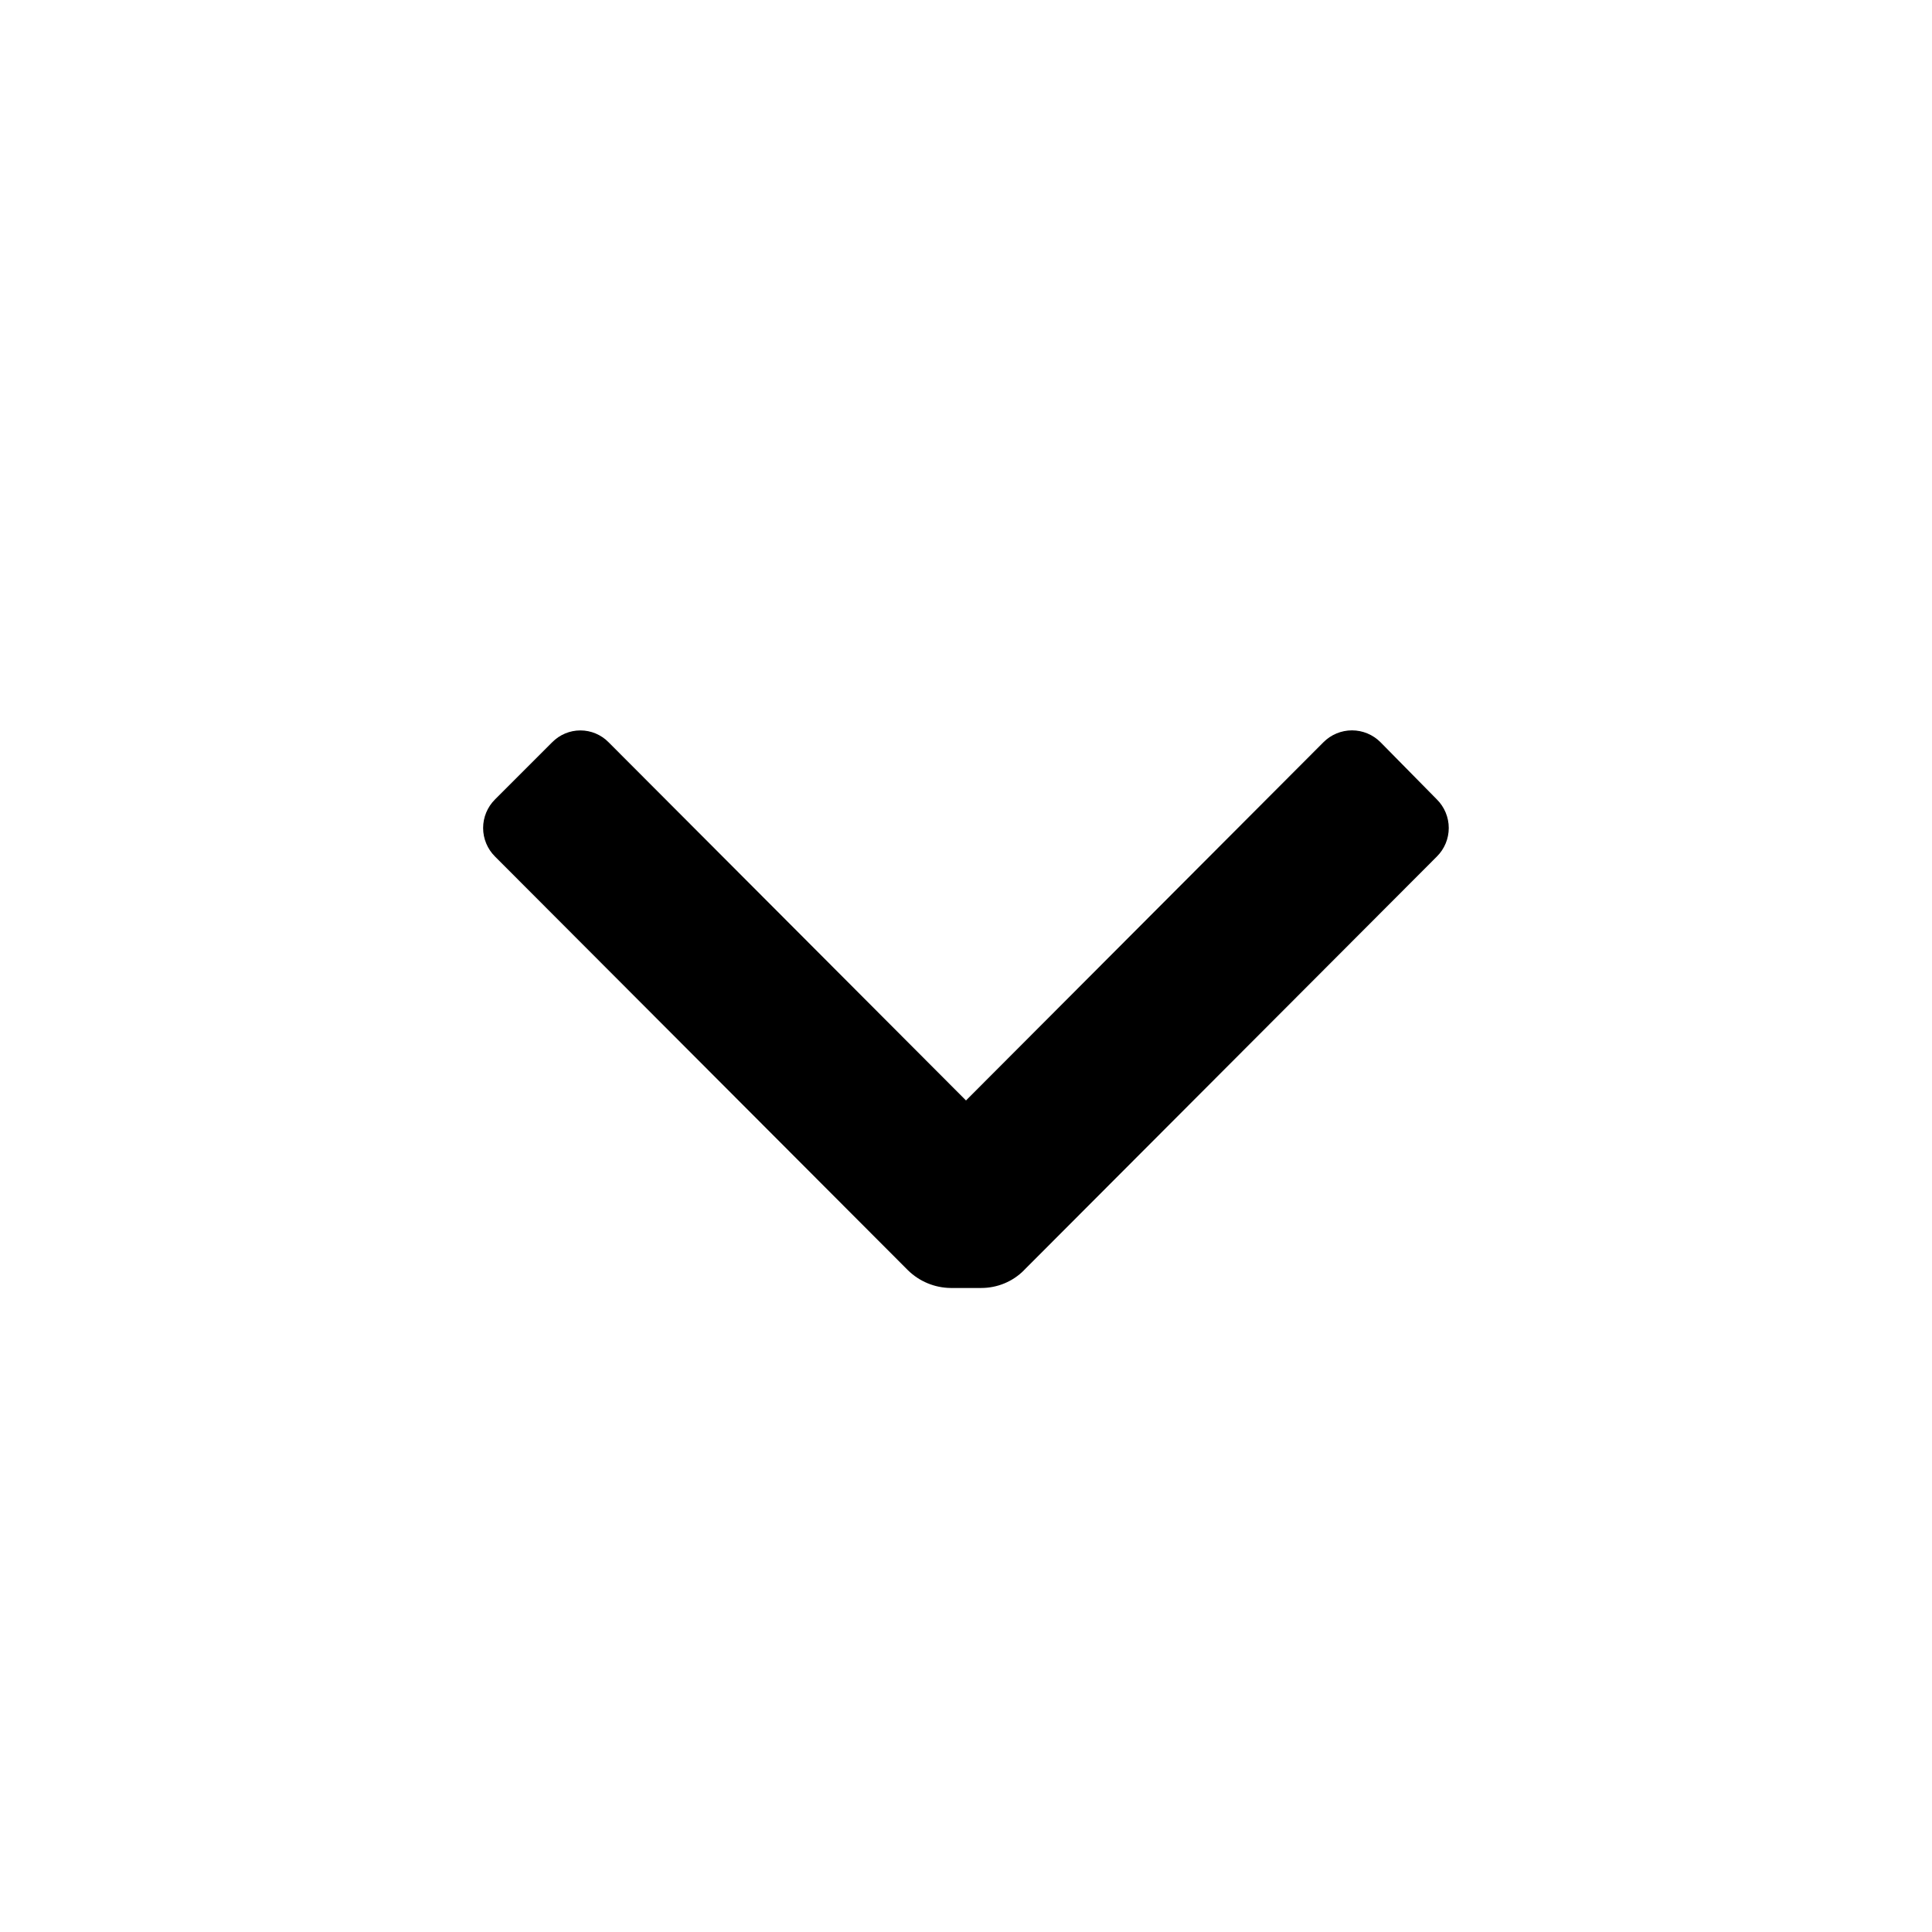 <svg version="1.1" xmlns="http://www.w3.org/2000/svg" width="32" height="32" viewBox="0 0 32 32">
<title>chevron-down</title>
<path d="M16.96 21.040c-0.187 0.188-0.442 0.293-0.707 0.293h-0.507c-0.265-0.003-0.518-0.108-0.707-0.293l-6.84-6.853c-0.126-0.125-0.197-0.296-0.197-0.473s0.071-0.348 0.197-0.473l0.947-0.947c0.123-0.125 0.291-0.196 0.467-0.196s0.344 0.071 0.467 0.196l5.92 5.933 5.92-5.933c0.125-0.126 0.296-0.197 0.473-0.197s0.348 0.071 0.473 0.197l0.933 0.947c0.126 0.125 0.197 0.296 0.197 0.473s-0.071 0.348-0.197 0.473l-6.84 6.853z"></path>
</svg>
